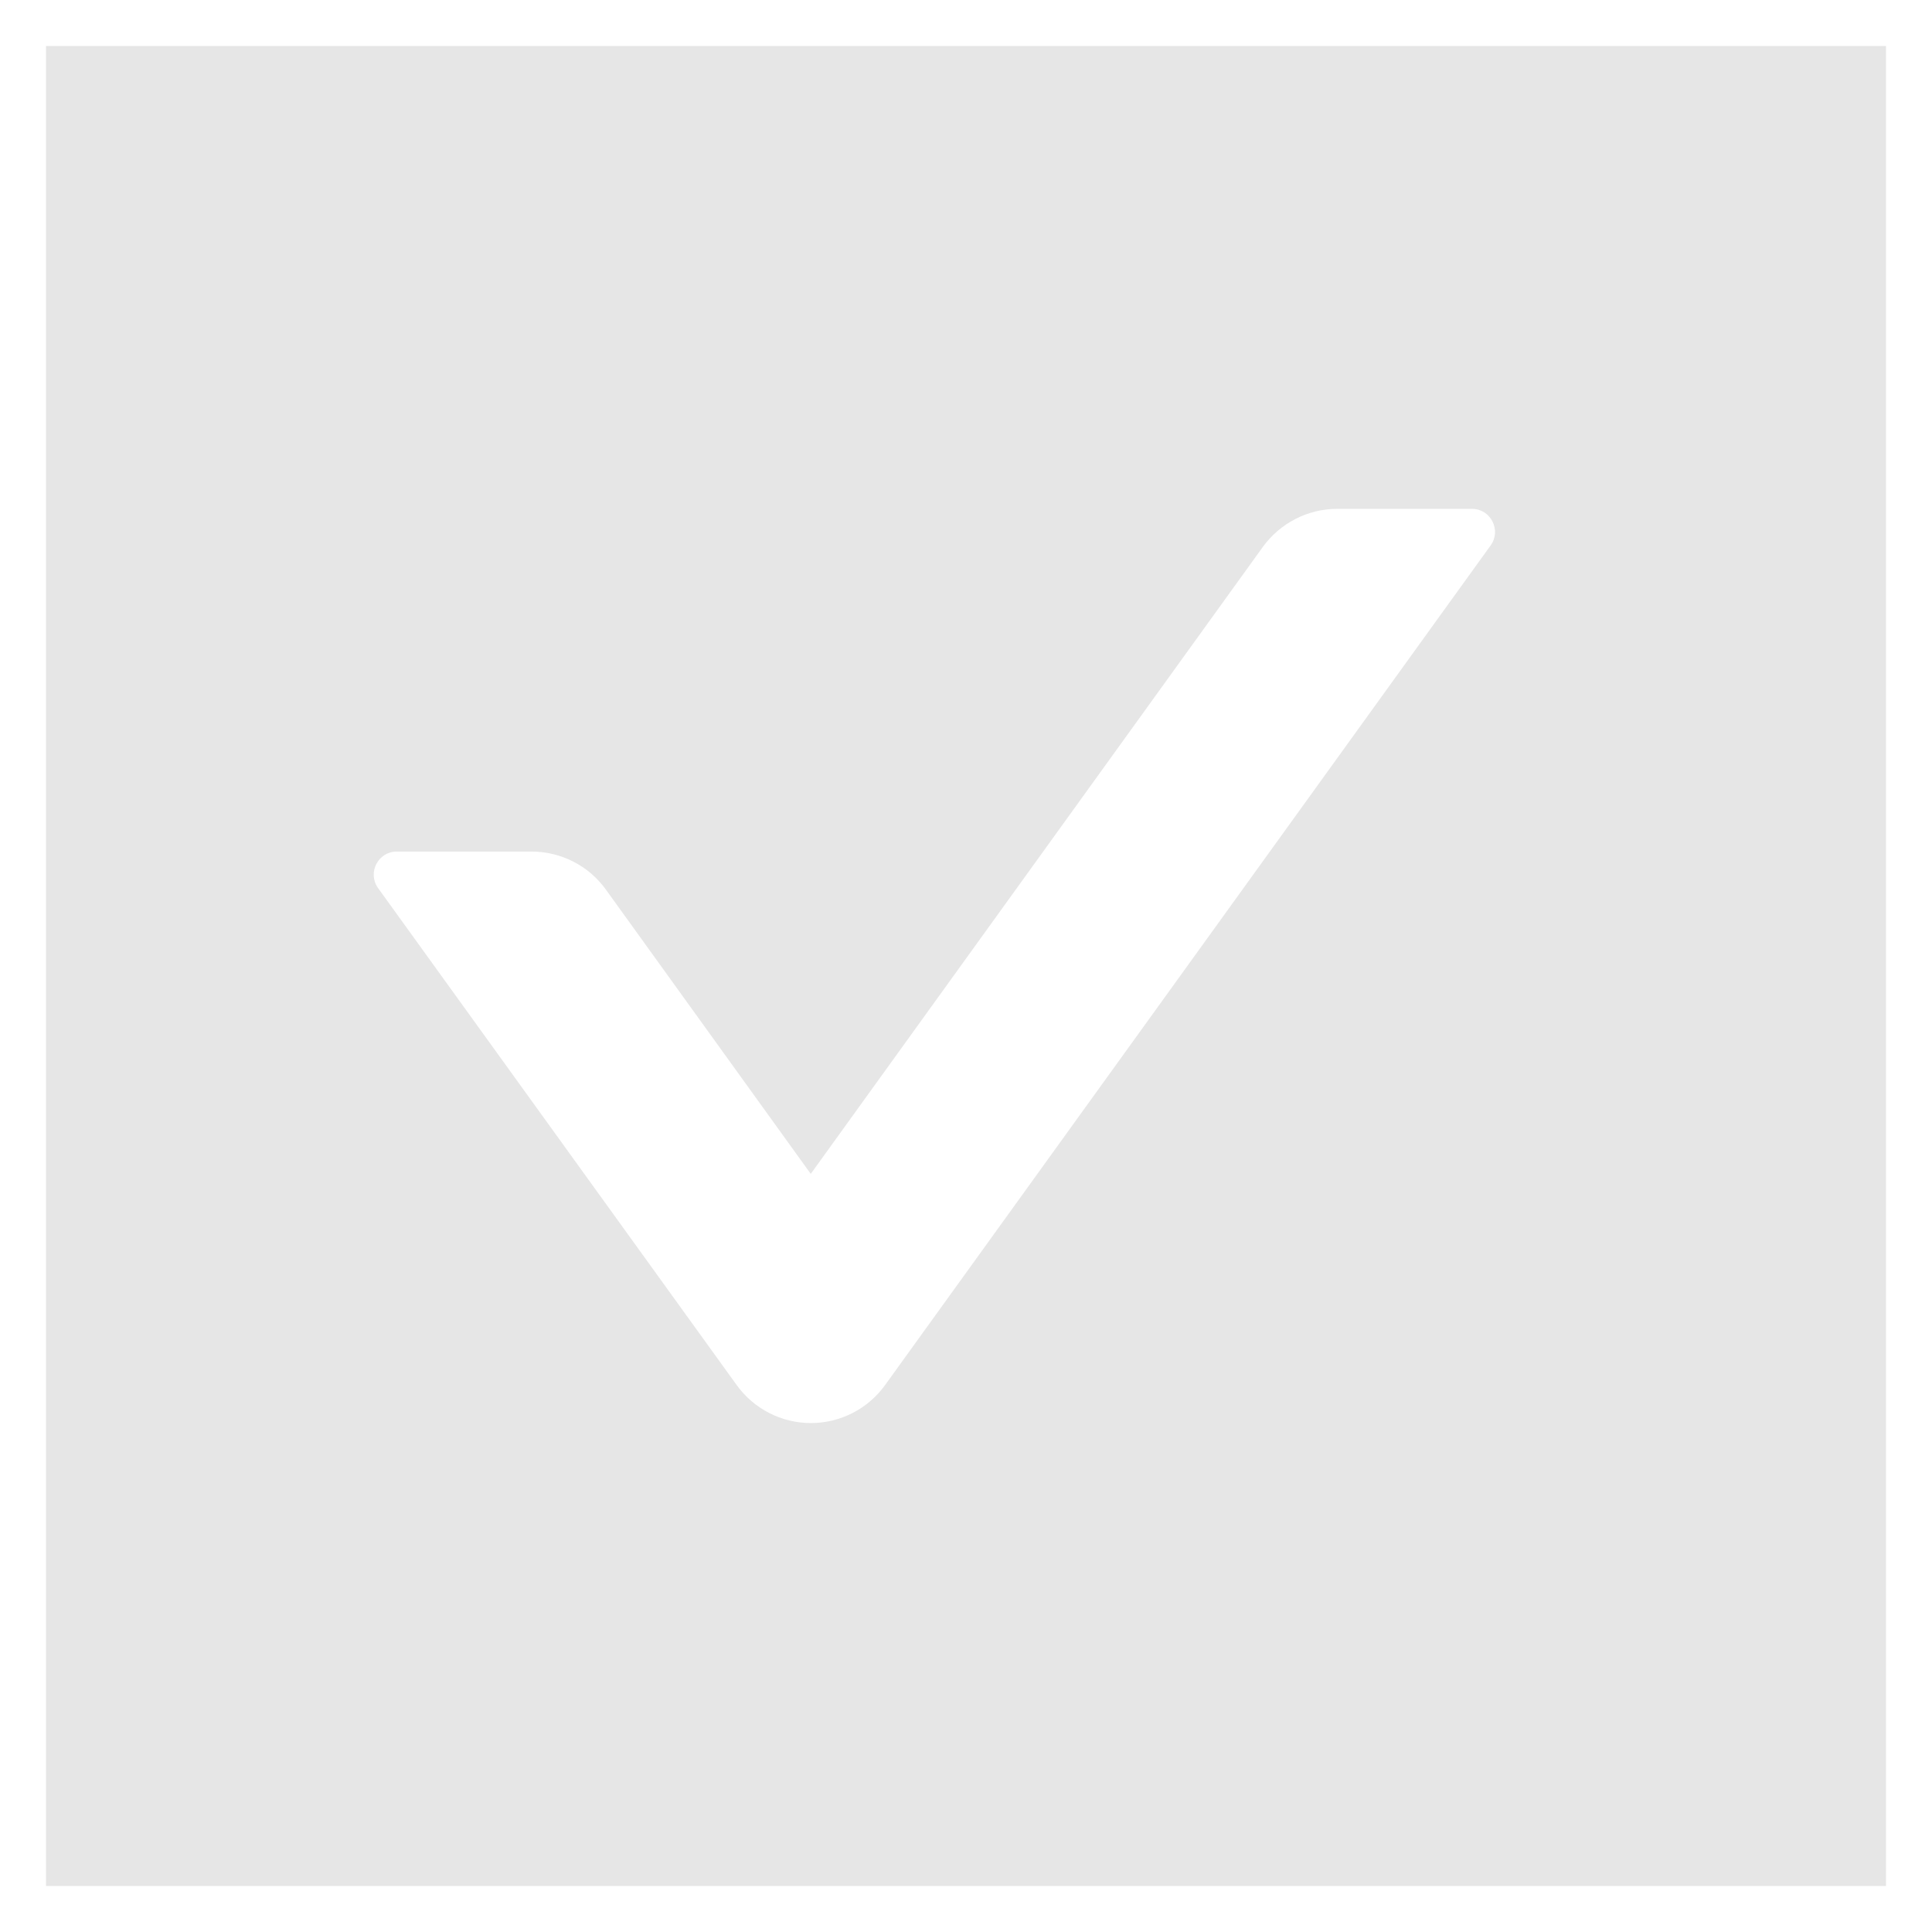 ﻿<?xml version="1.0" encoding="utf-8"?>
<svg version="1.1" xmlns:xlink="http://www.w3.org/1999/xlink" width="42px" height="42px" xmlns="http://www.w3.org/2000/svg">
  <defs>
    <pattern id="BGPattern" patternUnits="userSpaceOnUse" alignment="0 0" imageRepeat="None" />
    <mask fill="white" id="Clip2874">
      <path d="M 1 1  L 1 41  L 41 41  L 41 1  L 1 1  Z M 8.219 19.306  C 7.981 18.975  8.219 18.512  8.625 18.512  L 11.556 18.512  C 12.194 18.512  12.8 18.819  13.175 19.344  L 17.625 25.519  L 27.45 11.894  C 27.825 11.375  28.425 11.062  29.069 11.062  L 32 11.062  C 32.406 11.062  32.644 11.525  32.406 11.856  L 19.244 30.106  C 18.871 30.627  18.269 30.936  17.628 30.936  C 16.987 30.936  16.386 30.627  16.012 30.106  L 8.219 19.306  Z " fill-rule="evenodd" />
    </mask>
  </defs>
  <g transform="matrix(1 0 0 1 -4 -4 )">
    <path d="M 1 1  L 1 41  L 41 41  L 41 1  L 1 1  Z M 8.219 19.306  C 7.981 18.975  8.219 18.512  8.625 18.512  L 11.556 18.512  C 12.194 18.512  12.8 18.819  13.175 19.344  L 17.625 25.519  L 27.45 11.894  C 27.825 11.375  28.425 11.062  29.069 11.062  L 32 11.062  C 32.406 11.062  32.644 11.525  32.406 11.856  L 19.244 30.106  C 18.871 30.627  18.269 30.936  17.628 30.936  C 16.987 30.936  16.386 30.627  16.012 30.106  L 8.219 19.306  Z " fill-rule="nonzero" fill="rgba(230, 230, 230, 1)" stroke="none" transform="matrix(1 0 0 1 4 4 )" class="fill" />
    <path d="M 1 1  L 1 41  L 41 41  L 41 1  L 1 1  Z " stroke-width="0" stroke-dasharray="0" stroke="rgba(255, 255, 255, 0)" fill="none" transform="matrix(1 0 0 1 4 4 )" class="stroke" mask="url(#Clip2874)" />
    <path d="M 8.219 19.306  C 7.981 18.975  8.219 18.512  8.625 18.512  L 11.556 18.512  C 12.194 18.512  12.8 18.819  13.175 19.344  L 17.625 25.519  L 27.45 11.894  C 27.825 11.375  28.425 11.062  29.069 11.062  L 32 11.062  C 32.406 11.062  32.644 11.525  32.406 11.856  L 19.244 30.106  C 18.871 30.627  18.269 30.936  17.628 30.936  C 16.987 30.936  16.386 30.627  16.012 30.106  L 8.219 19.306  Z " stroke-width="0" stroke-dasharray="0" stroke="rgba(255, 255, 255, 0)" fill="none" transform="matrix(1 0 0 1 4 4 )" class="stroke" mask="url(#Clip2874)" />
  </g>
</svg>